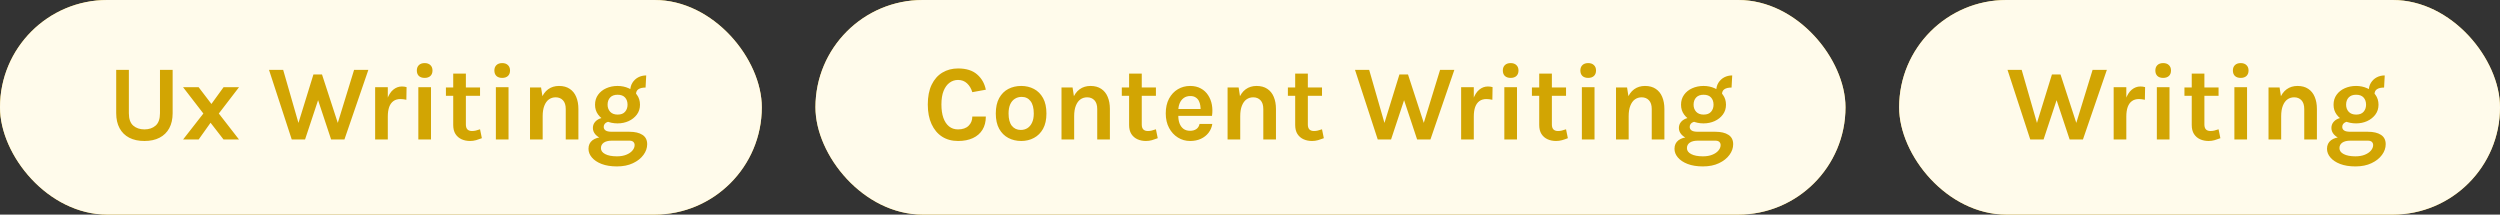 <svg width="233" height="20" viewBox="0 0 233 20" fill="none" xmlns="http://www.w3.org/2000/svg">
<rect x="0" y="0" width="233" height="20" fill="#333333" stroke="none"/>
<rect width="71" height="20" rx="10" fill="#FFD335"/>
<rect width="71" height="20" rx="10" fill="white" fill-opacity="0.9"/>
<path d="M10.83 6.51H12.01V10.55C12.01 11.083 12.145 11.468 12.415 11.705C12.688 11.942 13.037 12.06 13.46 12.06C13.887 12.06 14.235 11.942 14.505 11.705C14.775 11.468 14.91 11.083 14.91 10.55V6.51H16.09V10.55C16.09 11.097 15.985 11.563 15.775 11.95C15.565 12.337 15.263 12.632 14.87 12.835C14.48 13.038 14.01 13.14 13.46 13.14C12.91 13.14 12.438 13.038 12.045 12.835C11.655 12.632 11.355 12.337 11.145 11.95C10.935 11.563 10.83 11.097 10.83 10.55V6.51ZM17.064 13L18.954 10.58L17.064 8.13H18.514L19.704 9.69L20.834 8.13H22.274L20.394 10.58L22.274 13H20.834L19.624 11.44L18.514 13H17.064ZM25.071 6.51H26.391L27.961 11.96H27.661L29.211 6.94H30.011L31.621 11.88H31.351L33.001 6.51H34.331L32.101 13H30.861L29.591 9.17H29.701L28.431 13H27.191L25.071 6.51ZM34.963 13V8.13H36.143V13H34.963ZM35.853 10.87C35.853 10.233 35.925 9.707 36.068 9.29C36.212 8.873 36.403 8.565 36.643 8.365C36.886 8.162 37.157 8.06 37.453 8.06C37.533 8.06 37.608 8.065 37.678 8.075C37.752 8.085 37.823 8.1 37.893 8.12L37.873 9.3C37.786 9.28 37.693 9.263 37.593 9.25C37.493 9.237 37.403 9.23 37.323 9.23C37.063 9.23 36.845 9.293 36.668 9.42C36.495 9.543 36.363 9.727 36.273 9.97C36.187 10.213 36.143 10.513 36.143 10.87H35.853ZM39.579 7.26C39.349 7.26 39.169 7.2 39.039 7.08C38.912 6.957 38.849 6.787 38.849 6.57C38.849 6.36 38.912 6.193 39.039 6.07C39.169 5.943 39.349 5.88 39.579 5.88C39.806 5.88 39.984 5.943 40.114 6.07C40.244 6.193 40.309 6.36 40.309 6.57C40.309 6.787 40.244 6.957 40.114 7.08C39.984 7.2 39.806 7.26 39.579 7.26ZM38.989 13V8.13H40.169V13H38.989ZM43.81 13.14C43.524 13.14 43.26 13.087 43.02 12.98C42.784 12.873 42.594 12.71 42.45 12.49C42.31 12.27 42.24 11.99 42.24 11.65V6.86H43.42V11.61C43.42 12.01 43.61 12.21 43.99 12.21C44.107 12.21 44.224 12.197 44.34 12.17C44.457 12.143 44.59 12.103 44.74 12.05L44.91 12.88C44.724 12.953 44.542 13.015 44.365 13.065C44.189 13.115 44.004 13.14 43.81 13.14ZM41.56 8.93V8.15H44.74V8.93H41.56ZM46.806 7.26C46.575 7.26 46.395 7.2 46.266 7.08C46.139 6.957 46.075 6.787 46.075 6.57C46.075 6.36 46.139 6.193 46.266 6.07C46.395 5.943 46.575 5.88 46.806 5.88C47.032 5.88 47.211 5.943 47.34 6.07C47.471 6.193 47.535 6.36 47.535 6.57C47.535 6.787 47.471 6.957 47.34 7.08C47.211 7.2 47.032 7.26 46.806 7.26ZM46.215 13V8.13H47.395V13H46.215ZM52.727 13V10.16C52.727 9.8 52.64 9.528 52.467 9.345C52.294 9.162 52.067 9.07 51.787 9.07C51.55 9.07 51.34 9.135 51.157 9.265C50.977 9.395 50.835 9.592 50.732 9.855C50.629 10.115 50.577 10.44 50.577 10.83H50.187C50.187 10.2 50.265 9.677 50.422 9.26C50.578 8.84 50.8 8.527 51.087 8.32C51.373 8.113 51.71 8.01 52.097 8.01C52.497 8.01 52.83 8.1 53.097 8.28C53.367 8.457 53.569 8.707 53.702 9.03C53.839 9.353 53.907 9.73 53.907 10.16V13H52.727ZM49.397 13V8.15H50.427L50.577 9.11V13H49.397ZM57.497 15.51C56.941 15.51 56.464 15.433 56.067 15.28C55.674 15.127 55.372 14.925 55.162 14.675C54.952 14.428 54.847 14.16 54.847 13.87C54.847 13.527 54.972 13.26 55.222 13.07C55.472 12.883 55.787 12.79 56.167 12.79L57.027 13.11C56.701 13.11 56.449 13.172 56.272 13.295C56.096 13.418 56.007 13.59 56.007 13.81C56.007 14.04 56.139 14.223 56.402 14.36C56.669 14.5 57.034 14.57 57.497 14.57C57.834 14.57 58.126 14.52 58.372 14.42C58.619 14.32 58.809 14.19 58.942 14.03C59.079 13.87 59.147 13.7 59.147 13.52C59.147 13.4 59.107 13.302 59.027 13.225C58.947 13.148 58.824 13.11 58.657 13.11H57.027C56.701 13.11 56.402 13.058 56.132 12.955C55.866 12.848 55.652 12.707 55.492 12.53C55.336 12.35 55.257 12.15 55.257 11.93C55.257 11.727 55.314 11.552 55.427 11.405C55.541 11.255 55.694 11.14 55.887 11.06C56.084 10.98 56.304 10.94 56.547 10.94L56.847 11.33C56.751 11.33 56.657 11.35 56.567 11.39C56.481 11.427 56.409 11.482 56.352 11.555C56.296 11.628 56.267 11.72 56.267 11.83C56.267 11.963 56.324 12.072 56.437 12.155C56.551 12.238 56.747 12.28 57.027 12.28H58.657C59.174 12.28 59.579 12.375 59.872 12.565C60.169 12.755 60.317 13.047 60.317 13.44C60.317 13.79 60.202 14.122 59.972 14.435C59.742 14.752 59.416 15.01 58.992 15.21C58.572 15.41 58.074 15.51 57.497 15.51ZM57.557 11.5C57.174 11.5 56.822 11.428 56.502 11.285C56.186 11.138 55.932 10.935 55.742 10.675C55.552 10.415 55.457 10.11 55.457 9.76C55.457 9.403 55.552 9.093 55.742 8.83C55.932 8.567 56.186 8.365 56.502 8.225C56.822 8.082 57.174 8.01 57.557 8.01C57.931 8.01 58.276 8.082 58.592 8.225C58.909 8.365 59.164 8.567 59.357 8.83C59.551 9.093 59.647 9.403 59.647 9.76C59.647 10.11 59.551 10.415 59.357 10.675C59.164 10.935 58.909 11.138 58.592 11.285C58.276 11.428 57.931 11.5 57.557 11.5ZM57.567 10.68C57.874 10.68 58.104 10.592 58.257 10.415C58.411 10.238 58.487 10.02 58.487 9.76C58.487 9.48 58.409 9.255 58.252 9.085C58.099 8.915 57.867 8.83 57.557 8.83C57.257 8.83 57.027 8.915 56.867 9.085C56.707 9.255 56.627 9.48 56.627 9.76C56.627 10.02 56.707 10.238 56.867 10.415C57.031 10.592 57.264 10.68 57.567 10.68ZM59.277 8.79L58.737 8.48C58.737 8.19 58.804 7.937 58.937 7.72C59.074 7.5 59.254 7.33 59.477 7.21C59.704 7.09 59.954 7.03 60.227 7.03L60.167 8.16C59.877 8.16 59.656 8.212 59.502 8.315C59.352 8.415 59.277 8.573 59.277 8.79Z" fill="#D2A503"/>
<rect x="76" width="96" height="20" rx="10" fill="#FFD335"/>
<rect x="76" width="96" height="20" rx="10" fill="white" fill-opacity="0.9"/>
<path d="M89.29 13.14C88.72 13.14 88.223 13.005 87.8 12.735C87.38 12.462 87.053 12.072 86.82 11.565C86.587 11.058 86.47 10.45 86.47 9.74C86.47 9.007 86.59 8.392 86.83 7.895C87.073 7.395 87.407 7.018 87.83 6.765C88.257 6.508 88.743 6.38 89.29 6.38C90.047 6.38 90.637 6.563 91.06 6.93C91.487 7.297 91.76 7.773 91.88 8.36L90.62 8.59C90.517 8.25 90.352 7.975 90.125 7.765C89.898 7.555 89.62 7.45 89.29 7.45C89 7.45 88.738 7.535 88.505 7.705C88.272 7.872 88.085 8.125 87.945 8.465C87.808 8.805 87.74 9.23 87.74 9.74C87.74 10.22 87.8 10.633 87.92 10.98C88.043 11.327 88.22 11.593 88.45 11.78C88.68 11.967 88.96 12.06 89.29 12.06C89.713 12.06 90.04 11.948 90.27 11.725C90.503 11.498 90.62 11.21 90.62 10.86H91.88C91.88 11.343 91.775 11.755 91.565 12.095C91.358 12.432 91.062 12.69 90.675 12.87C90.288 13.05 89.827 13.14 89.29 13.14ZM95.178 13.14C94.735 13.14 94.333 13.045 93.973 12.855C93.616 12.665 93.333 12.382 93.123 12.005C92.913 11.625 92.808 11.15 92.808 10.58C92.808 10 92.913 9.52 93.123 9.14C93.333 8.76 93.616 8.477 93.973 8.29C94.333 8.103 94.735 8.01 95.178 8.01C95.615 8.01 96.01 8.103 96.363 8.29C96.72 8.477 97.003 8.76 97.213 9.14C97.423 9.52 97.528 10 97.528 10.58C97.528 11.15 97.423 11.625 97.213 12.005C97.003 12.382 96.72 12.665 96.363 12.855C96.01 13.045 95.615 13.14 95.178 13.14ZM95.138 12.11C95.371 12.11 95.578 12.053 95.758 11.94C95.941 11.823 96.085 11.652 96.188 11.425C96.295 11.198 96.348 10.917 96.348 10.58C96.348 10.067 96.246 9.68 96.043 9.42C95.843 9.16 95.568 9.03 95.218 9.03C94.981 9.03 94.771 9.088 94.588 9.205C94.405 9.318 94.26 9.49 94.153 9.72C94.05 9.95 93.998 10.237 93.998 10.58C93.998 11.087 94.1 11.468 94.303 11.725C94.51 11.982 94.788 12.11 95.138 12.11ZM102.262 13V10.16C102.262 9.8 102.175 9.528 102.002 9.345C101.829 9.162 101.602 9.07 101.322 9.07C101.085 9.07 100.875 9.135 100.692 9.265C100.512 9.395 100.37 9.592 100.267 9.855C100.164 10.115 100.112 10.44 100.112 10.83H99.722C99.722 10.2 99.8 9.677 99.957 9.26C100.114 8.84 100.335 8.527 100.622 8.32C100.909 8.113 101.245 8.01 101.632 8.01C102.032 8.01 102.365 8.1 102.632 8.28C102.902 8.457 103.104 8.707 103.237 9.03C103.374 9.353 103.442 9.73 103.442 10.16V13H102.262ZM98.932 13V8.15H99.962L100.112 9.11V13H98.932ZM106.802 13.14C106.516 13.14 106.252 13.087 106.012 12.98C105.776 12.873 105.586 12.71 105.442 12.49C105.302 12.27 105.232 11.99 105.232 11.65V6.86H106.412V11.61C106.412 12.01 106.602 12.21 106.982 12.21C107.099 12.21 107.216 12.197 107.332 12.17C107.449 12.143 107.582 12.103 107.732 12.05L107.902 12.88C107.716 12.953 107.534 13.015 107.357 13.065C107.181 13.115 106.996 13.14 106.802 13.14ZM104.552 8.93V8.15H107.732V8.93H104.552ZM110.918 13.14C110.504 13.14 110.126 13.033 109.783 12.82C109.439 12.607 109.164 12.308 108.958 11.925C108.751 11.538 108.648 11.087 108.648 10.57C108.648 10.037 108.749 9.578 108.953 9.195C109.159 8.812 109.434 8.518 109.778 8.315C110.121 8.112 110.501 8.01 110.918 8.01C111.304 8.01 111.638 8.088 111.918 8.245C112.201 8.398 112.428 8.608 112.598 8.875C112.771 9.138 112.888 9.437 112.948 9.77C113.008 10.103 113.011 10.447 112.958 10.8H109.588V10.16H112.123L111.893 10.31C111.903 10.153 111.894 9.995 111.868 9.835C111.844 9.675 111.798 9.528 111.728 9.395C111.658 9.262 111.558 9.155 111.428 9.075C111.301 8.992 111.138 8.95 110.938 8.95C110.698 8.95 110.494 9.01 110.328 9.13C110.161 9.25 110.034 9.413 109.948 9.62C109.861 9.827 109.818 10.06 109.818 10.32V10.79C109.818 11.063 109.858 11.305 109.938 11.515C110.021 11.725 110.143 11.89 110.303 12.01C110.466 12.13 110.671 12.19 110.918 12.19C111.148 12.19 111.341 12.137 111.498 12.03C111.654 11.923 111.754 11.763 111.798 11.55H112.988C112.938 11.863 112.819 12.14 112.633 12.38C112.449 12.617 112.211 12.803 111.918 12.94C111.624 13.073 111.291 13.14 110.918 13.14ZM117.74 13V10.16C117.74 9.8 117.654 9.528 117.48 9.345C117.307 9.162 117.08 9.07 116.8 9.07C116.564 9.07 116.354 9.135 116.17 9.265C115.99 9.395 115.849 9.592 115.745 9.855C115.642 10.115 115.59 10.44 115.59 10.83H115.2C115.2 10.2 115.279 9.677 115.435 9.26C115.592 8.84 115.814 8.527 116.1 8.32C116.387 8.113 116.724 8.01 117.11 8.01C117.51 8.01 117.844 8.1 118.11 8.28C118.38 8.457 118.582 8.707 118.715 9.03C118.852 9.353 118.92 9.73 118.92 10.16V13H117.74ZM114.41 13V8.15H115.44L115.59 9.11V13H114.41ZM122.281 13.14C121.994 13.14 121.731 13.087 121.491 12.98C121.254 12.873 121.064 12.71 120.921 12.49C120.781 12.27 120.711 11.99 120.711 11.65V6.86H121.891V11.61C121.891 12.01 122.081 12.21 122.461 12.21C122.578 12.21 122.694 12.197 122.811 12.17C122.928 12.143 123.061 12.103 123.211 12.05L123.381 12.88C123.194 12.953 123.013 13.015 122.836 13.065C122.659 13.115 122.474 13.14 122.281 13.14ZM120.031 8.93V8.15H123.211V8.93H120.031ZM126.286 6.51H127.606L129.176 11.96H128.876L130.426 6.94H131.226L132.836 11.88H132.566L134.216 6.51H135.546L133.316 13H132.076L130.806 9.17H130.916L129.646 13H128.406L126.286 6.51ZM136.178 13V8.13H137.358V13H136.178ZM137.068 10.87C137.068 10.233 137.14 9.707 137.283 9.29C137.426 8.873 137.618 8.565 137.858 8.365C138.101 8.162 138.371 8.06 138.668 8.06C138.748 8.06 138.823 8.065 138.893 8.075C138.966 8.085 139.038 8.1 139.108 8.12L139.088 9.3C139.001 9.28 138.908 9.263 138.808 9.25C138.708 9.237 138.618 9.23 138.538 9.23C138.278 9.23 138.06 9.293 137.883 9.42C137.71 9.543 137.578 9.727 137.488 9.97C137.401 10.213 137.358 10.513 137.358 10.87H137.068ZM140.794 7.26C140.564 7.26 140.384 7.2 140.254 7.08C140.127 6.957 140.064 6.787 140.064 6.57C140.064 6.36 140.127 6.193 140.254 6.07C140.384 5.943 140.564 5.88 140.794 5.88C141.02 5.88 141.199 5.943 141.329 6.07C141.459 6.193 141.524 6.36 141.524 6.57C141.524 6.787 141.459 6.957 141.329 7.08C141.199 7.2 141.02 7.26 140.794 7.26ZM140.204 13V8.13H141.384V13H140.204ZM145.025 13.14C144.738 13.14 144.475 13.087 144.235 12.98C143.998 12.873 143.808 12.71 143.665 12.49C143.525 12.27 143.455 11.99 143.455 11.65V6.86H144.635V11.61C144.635 12.01 144.825 12.21 145.205 12.21C145.322 12.21 145.438 12.197 145.555 12.17C145.672 12.143 145.805 12.103 145.955 12.05L146.125 12.88C145.938 12.953 145.757 13.015 145.58 13.065C145.403 13.115 145.218 13.14 145.025 13.14ZM142.775 8.93V8.15H145.955V8.93H142.775ZM148.02 7.26C147.79 7.26 147.61 7.2 147.48 7.08C147.354 6.957 147.29 6.787 147.29 6.57C147.29 6.36 147.354 6.193 147.48 6.07C147.61 5.943 147.79 5.88 148.02 5.88C148.247 5.88 148.425 5.943 148.555 6.07C148.685 6.193 148.75 6.36 148.75 6.57C148.75 6.787 148.685 6.957 148.555 7.08C148.425 7.2 148.247 7.26 148.02 7.26ZM147.43 13V8.13H148.61V13H147.43ZM153.942 13V10.16C153.942 9.8 153.855 9.528 153.682 9.345C153.508 9.162 153.282 9.07 153.002 9.07C152.765 9.07 152.555 9.135 152.372 9.265C152.192 9.395 152.05 9.592 151.947 9.855C151.843 10.115 151.792 10.44 151.792 10.83H151.402C151.402 10.2 151.48 9.677 151.637 9.26C151.793 8.84 152.015 8.527 152.302 8.32C152.588 8.113 152.925 8.01 153.312 8.01C153.712 8.01 154.045 8.1 154.312 8.28C154.582 8.457 154.783 8.707 154.917 9.03C155.053 9.353 155.122 9.73 155.122 10.16V13H153.942ZM150.612 13V8.15H151.642L151.792 9.11V13H150.612ZM158.712 15.51C158.155 15.51 157.679 15.433 157.282 15.28C156.889 15.127 156.587 14.925 156.377 14.675C156.167 14.428 156.062 14.16 156.062 13.87C156.062 13.527 156.187 13.26 156.437 13.07C156.687 12.883 157.002 12.79 157.382 12.79L158.242 13.11C157.915 13.11 157.664 13.172 157.487 13.295C157.31 13.418 157.222 13.59 157.222 13.81C157.222 14.04 157.354 14.223 157.617 14.36C157.884 14.5 158.249 14.57 158.712 14.57C159.049 14.57 159.34 14.52 159.587 14.42C159.834 14.32 160.024 14.19 160.157 14.03C160.294 13.87 160.362 13.7 160.362 13.52C160.362 13.4 160.322 13.302 160.242 13.225C160.162 13.148 160.039 13.11 159.872 13.11H158.242C157.915 13.11 157.617 13.058 157.347 12.955C157.08 12.848 156.867 12.707 156.707 12.53C156.55 12.35 156.472 12.15 156.472 11.93C156.472 11.727 156.529 11.552 156.642 11.405C156.755 11.255 156.909 11.14 157.102 11.06C157.299 10.98 157.519 10.94 157.762 10.94L158.062 11.33C157.965 11.33 157.872 11.35 157.782 11.39C157.695 11.427 157.624 11.482 157.567 11.555C157.51 11.628 157.482 11.72 157.482 11.83C157.482 11.963 157.539 12.072 157.652 12.155C157.765 12.238 157.962 12.28 158.242 12.28H159.872C160.389 12.28 160.794 12.375 161.087 12.565C161.384 12.755 161.532 13.047 161.532 13.44C161.532 13.79 161.417 14.122 161.187 14.435C160.957 14.752 160.63 15.01 160.207 15.21C159.787 15.41 159.289 15.51 158.712 15.51ZM158.772 11.5C158.389 11.5 158.037 11.428 157.717 11.285C157.4 11.138 157.147 10.935 156.957 10.675C156.767 10.415 156.672 10.11 156.672 9.76C156.672 9.403 156.767 9.093 156.957 8.83C157.147 8.567 157.4 8.365 157.717 8.225C158.037 8.082 158.389 8.01 158.772 8.01C159.145 8.01 159.49 8.082 159.807 8.225C160.124 8.365 160.379 8.567 160.572 8.83C160.765 9.093 160.862 9.403 160.862 9.76C160.862 10.11 160.765 10.415 160.572 10.675C160.379 10.935 160.124 11.138 159.807 11.285C159.49 11.428 159.145 11.5 158.772 11.5ZM158.782 10.68C159.089 10.68 159.319 10.592 159.472 10.415C159.625 10.238 159.702 10.02 159.702 9.76C159.702 9.48 159.624 9.255 159.467 9.085C159.314 8.915 159.082 8.83 158.772 8.83C158.472 8.83 158.242 8.915 158.082 9.085C157.922 9.255 157.842 9.48 157.842 9.76C157.842 10.02 157.922 10.238 158.082 10.415C158.245 10.592 158.479 10.68 158.782 10.68ZM160.492 8.79L159.952 8.48C159.952 8.19 160.019 7.937 160.152 7.72C160.289 7.5 160.469 7.33 160.692 7.21C160.919 7.09 161.169 7.03 161.442 7.03L161.382 8.16C161.092 8.16 160.87 8.212 160.717 8.315C160.567 8.415 160.492 8.573 160.492 8.79Z" fill="#D2A503"/>
<rect x="177" width="56" height="20" rx="10" fill="#FFD335"/>
<rect x="177" width="56" height="20" rx="10" fill="white" fill-opacity="0.9"/>
<path d="M187.1 6.51H188.42L189.99 11.96H189.69L191.24 6.94H192.04L193.65 11.88H193.38L195.03 6.51H196.36L194.13 13H192.89L191.62 9.17H191.73L190.46 13H189.22L187.1 6.51ZM196.993 13V8.13H198.173V13H196.993ZM197.883 10.87C197.883 10.233 197.954 9.707 198.098 9.29C198.241 8.873 198.433 8.565 198.673 8.365C198.916 8.162 199.186 8.06 199.483 8.06C199.563 8.06 199.638 8.065 199.708 8.075C199.781 8.085 199.853 8.1 199.923 8.12L199.903 9.3C199.816 9.28 199.723 9.263 199.623 9.25C199.523 9.237 199.433 9.23 199.353 9.23C199.093 9.23 198.874 9.293 198.698 9.42C198.524 9.543 198.393 9.727 198.303 9.97C198.216 10.213 198.173 10.513 198.173 10.87H197.883ZM201.608 7.26C201.378 7.26 201.198 7.2 201.068 7.08C200.942 6.957 200.878 6.787 200.878 6.57C200.878 6.36 200.942 6.193 201.068 6.07C201.198 5.943 201.378 5.88 201.608 5.88C201.835 5.88 202.013 5.943 202.143 6.07C202.273 6.193 202.338 6.36 202.338 6.57C202.338 6.787 202.273 6.957 202.143 7.08C202.013 7.2 201.835 7.26 201.608 7.26ZM201.018 13V8.13H202.198V13H201.018ZM205.84 13.14C205.553 13.14 205.29 13.087 205.05 12.98C204.813 12.873 204.623 12.71 204.48 12.49C204.34 12.27 204.27 11.99 204.27 11.65V6.86H205.45V11.61C205.45 12.01 205.64 12.21 206.02 12.21C206.136 12.21 206.253 12.197 206.37 12.17C206.486 12.143 206.62 12.103 206.77 12.05L206.94 12.88C206.753 12.953 206.571 13.015 206.395 13.065C206.218 13.115 206.033 13.14 205.84 13.14ZM203.59 8.93V8.15H206.77V8.93H203.59ZM208.835 7.26C208.605 7.26 208.425 7.2 208.295 7.08C208.168 6.957 208.105 6.787 208.105 6.57C208.105 6.36 208.168 6.193 208.295 6.07C208.425 5.943 208.605 5.88 208.835 5.88C209.062 5.88 209.24 5.943 209.37 6.07C209.5 6.193 209.565 6.36 209.565 6.57C209.565 6.787 209.5 6.957 209.37 7.08C209.24 7.2 209.062 7.26 208.835 7.26ZM208.245 13V8.13H209.425V13H208.245ZM214.756 13V10.16C214.756 9.8 214.669 9.528 214.496 9.345C214.323 9.162 214.096 9.07 213.816 9.07C213.579 9.07 213.369 9.135 213.186 9.265C213.006 9.395 212.864 9.592 212.761 9.855C212.658 10.115 212.606 10.44 212.606 10.83H212.216C212.216 10.2 212.294 9.677 212.451 9.26C212.608 8.84 212.829 8.527 213.116 8.32C213.403 8.113 213.739 8.01 214.126 8.01C214.526 8.01 214.859 8.1 215.126 8.28C215.396 8.457 215.598 8.707 215.731 9.03C215.868 9.353 215.936 9.73 215.936 10.16V13H214.756ZM211.426 13V8.15H212.456L212.606 9.11V13H211.426ZM219.527 15.51C218.97 15.51 218.493 15.433 218.097 15.28C217.703 15.127 217.402 14.925 217.192 14.675C216.982 14.428 216.877 14.16 216.877 13.87C216.877 13.527 217.002 13.26 217.252 13.07C217.502 12.883 217.817 12.79 218.197 12.79L219.057 13.11C218.73 13.11 218.478 13.172 218.302 13.295C218.125 13.418 218.037 13.59 218.037 13.81C218.037 14.04 218.168 14.223 218.432 14.36C218.698 14.5 219.063 14.57 219.527 14.57C219.863 14.57 220.155 14.52 220.402 14.42C220.648 14.32 220.838 14.19 220.972 14.03C221.108 13.87 221.177 13.7 221.177 13.52C221.177 13.4 221.137 13.302 221.057 13.225C220.977 13.148 220.853 13.11 220.687 13.11H219.057C218.73 13.11 218.432 13.058 218.162 12.955C217.895 12.848 217.682 12.707 217.522 12.53C217.365 12.35 217.287 12.15 217.287 11.93C217.287 11.727 217.343 11.552 217.457 11.405C217.57 11.255 217.723 11.14 217.917 11.06C218.113 10.98 218.333 10.94 218.577 10.94L218.877 11.33C218.78 11.33 218.687 11.35 218.597 11.39C218.51 11.427 218.438 11.482 218.382 11.555C218.325 11.628 218.297 11.72 218.297 11.83C218.297 11.963 218.353 12.072 218.467 12.155C218.58 12.238 218.777 12.28 219.057 12.28H220.687C221.203 12.28 221.608 12.375 221.902 12.565C222.198 12.755 222.347 13.047 222.347 13.44C222.347 13.79 222.232 14.122 222.002 14.435C221.772 14.752 221.445 15.01 221.022 15.21C220.602 15.41 220.103 15.51 219.527 15.51ZM219.587 11.5C219.203 11.5 218.852 11.428 218.532 11.285C218.215 11.138 217.962 10.935 217.772 10.675C217.582 10.415 217.487 10.11 217.487 9.76C217.487 9.403 217.582 9.093 217.772 8.83C217.962 8.567 218.215 8.365 218.532 8.225C218.852 8.082 219.203 8.01 219.587 8.01C219.96 8.01 220.305 8.082 220.622 8.225C220.938 8.365 221.193 8.567 221.387 8.83C221.58 9.093 221.677 9.403 221.677 9.76C221.677 10.11 221.58 10.415 221.387 10.675C221.193 10.935 220.938 11.138 220.622 11.285C220.305 11.428 219.96 11.5 219.587 11.5ZM219.597 10.68C219.903 10.68 220.133 10.592 220.287 10.415C220.44 10.238 220.517 10.02 220.517 9.76C220.517 9.48 220.438 9.255 220.282 9.085C220.128 8.915 219.897 8.83 219.587 8.83C219.287 8.83 219.057 8.915 218.897 9.085C218.737 9.255 218.657 9.48 218.657 9.76C218.657 10.02 218.737 10.238 218.897 10.415C219.06 10.592 219.293 10.68 219.597 10.68ZM221.307 8.79L220.767 8.48C220.767 8.19 220.833 7.937 220.967 7.72C221.103 7.5 221.283 7.33 221.507 7.21C221.733 7.09 221.983 7.03 222.257 7.03L222.197 8.16C221.907 8.16 221.685 8.212 221.532 8.315C221.382 8.415 221.307 8.573 221.307 8.79Z" fill="#D2A503"/>
</svg>
